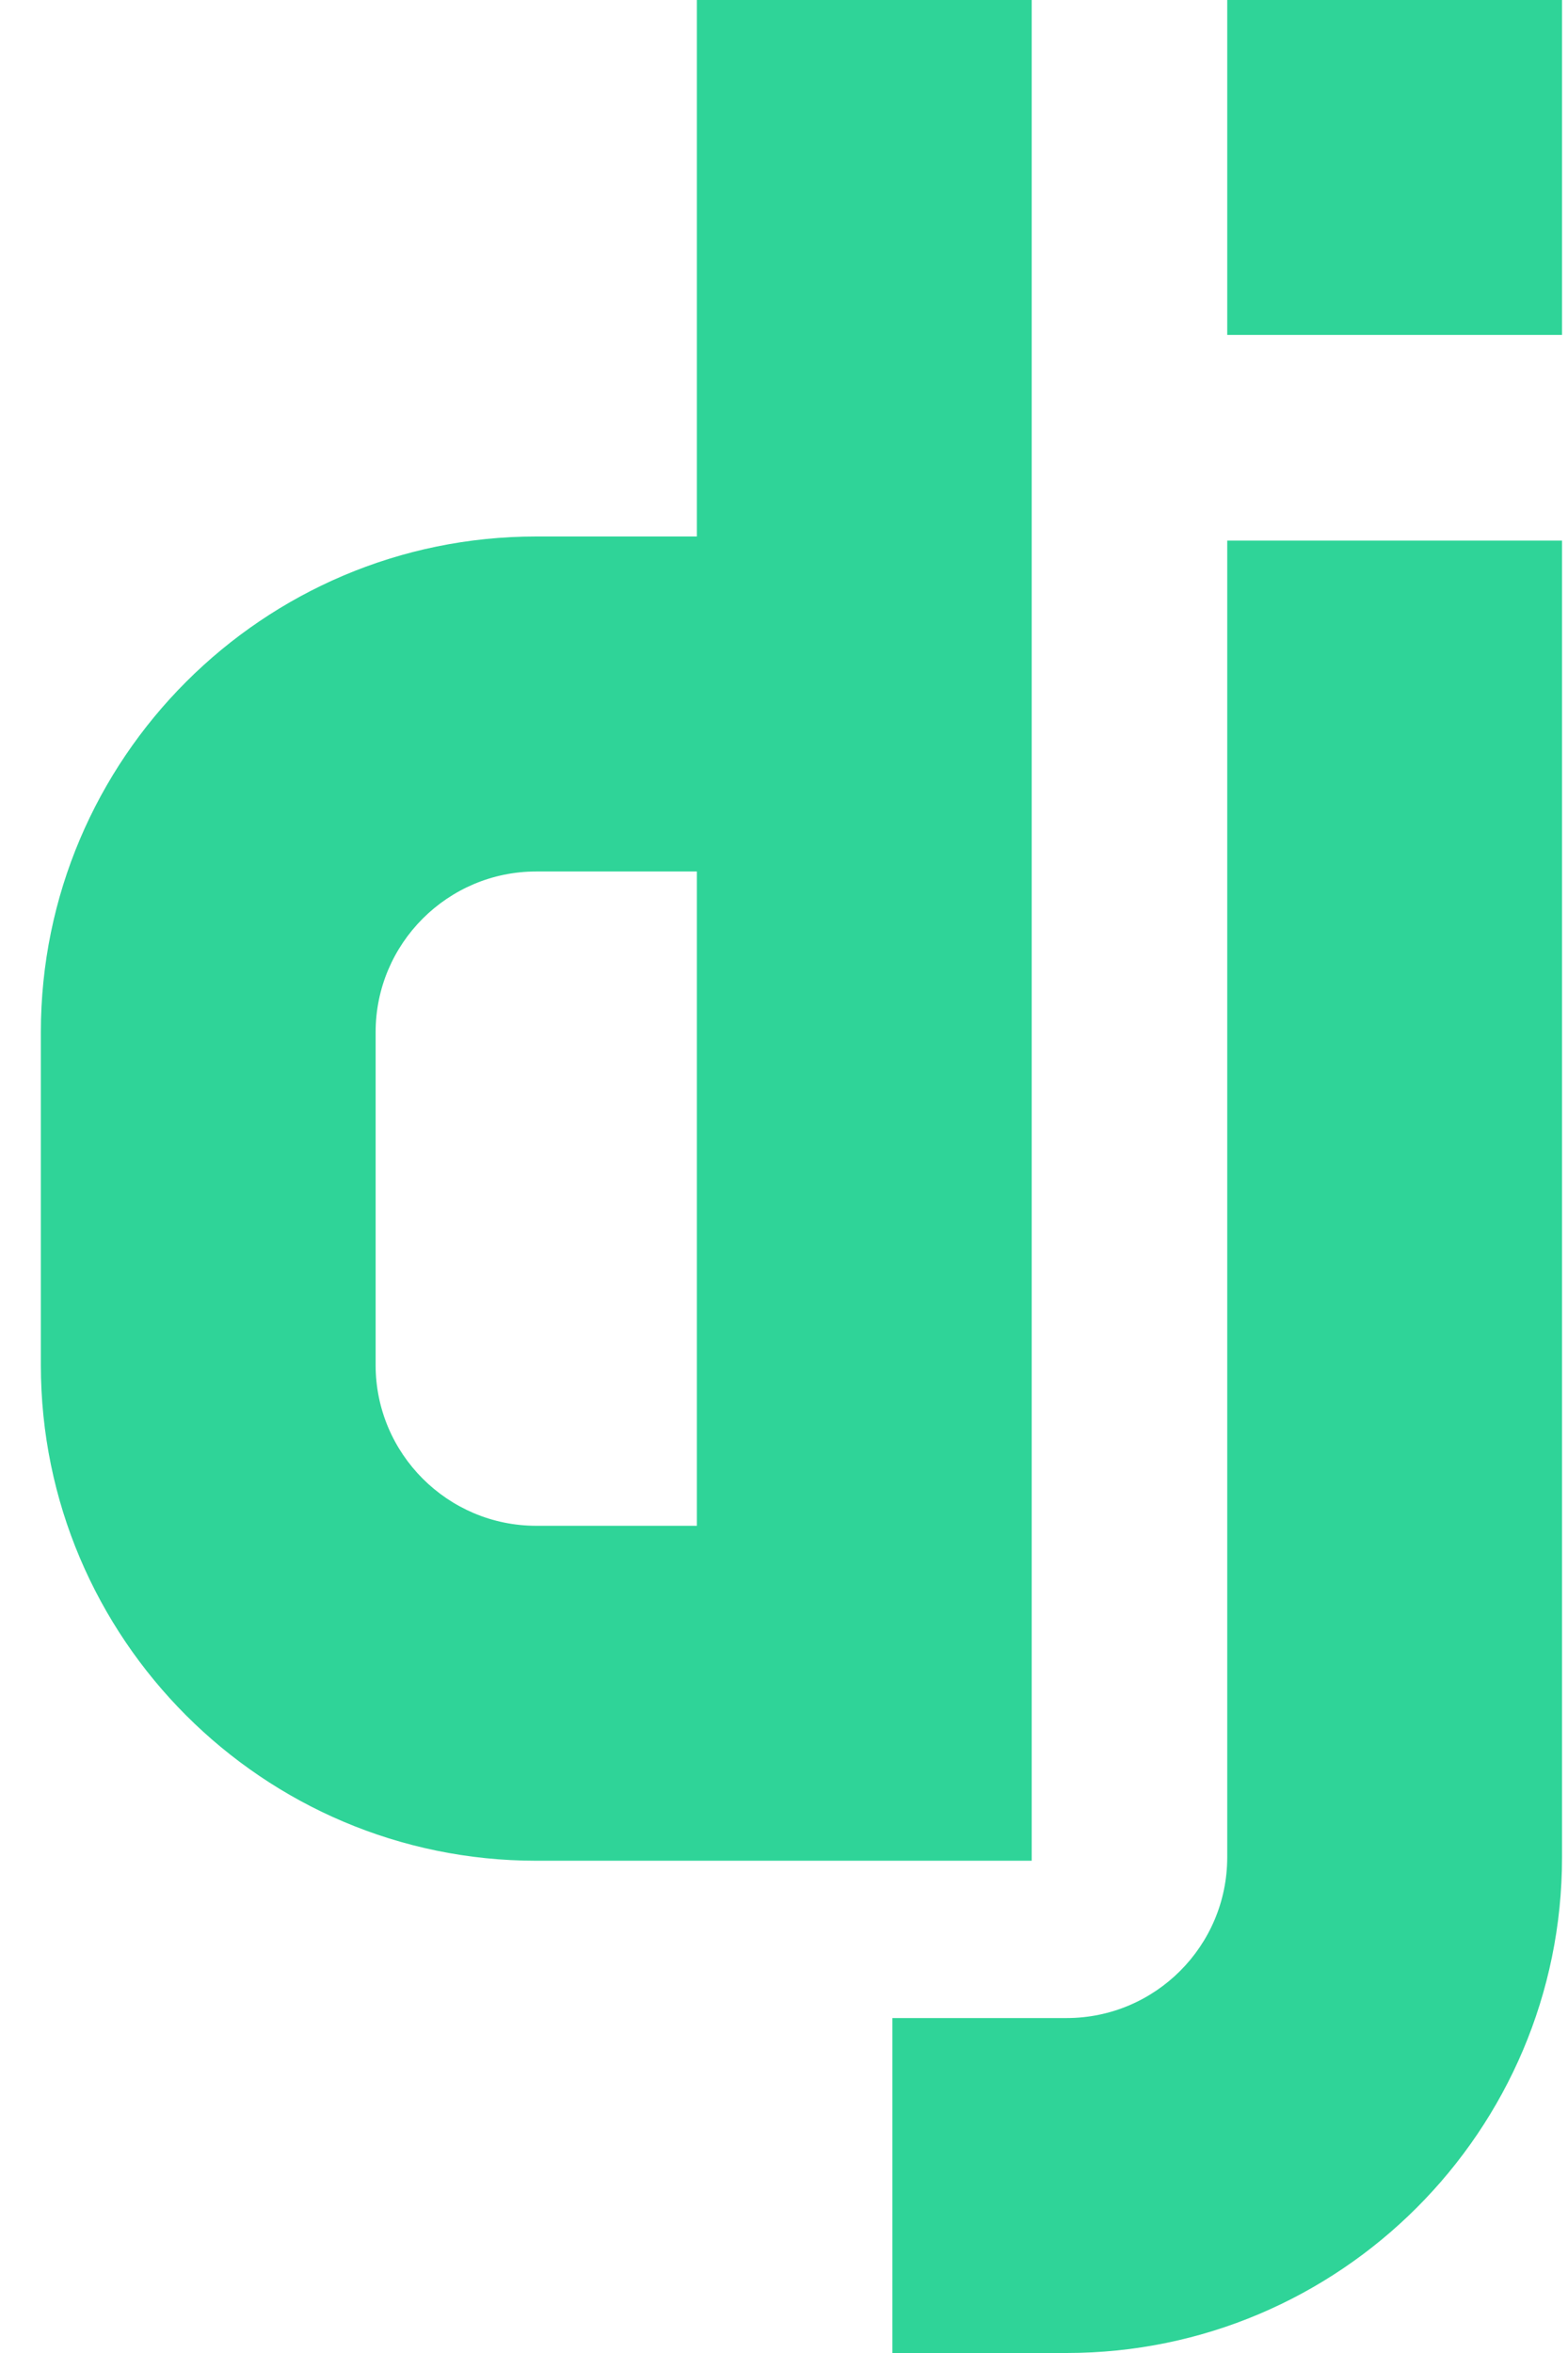 <svg width="36" height="54" viewBox="0 0 36 54" fill="none" xmlns="http://www.w3.org/2000/svg">
<path d="M23.687 42.703H12.312C6.04 42.703 0.938 37.6 0.938 31.328V23.687C0.938 17.415 6.04 12.312 12.312 12.312H16V0H23.687V42.703ZM12.312 20C10.279 20 8.624 21.654 8.624 23.687V31.328C8.624 33.362 10.279 35.016 12.312 35.016H16V20H12.312Z" fill="#2FD498"/>
<path d="M24.488 54H20.488V46.313H24.488C26.522 46.313 28.176 44.659 28.176 42.625V12.406H35.863V42.625C35.863 48.897 30.761 54 24.488 54ZM28.176 0H35.863V7.687H28.176V0Z" fill="#2FD498"/>
</svg>
